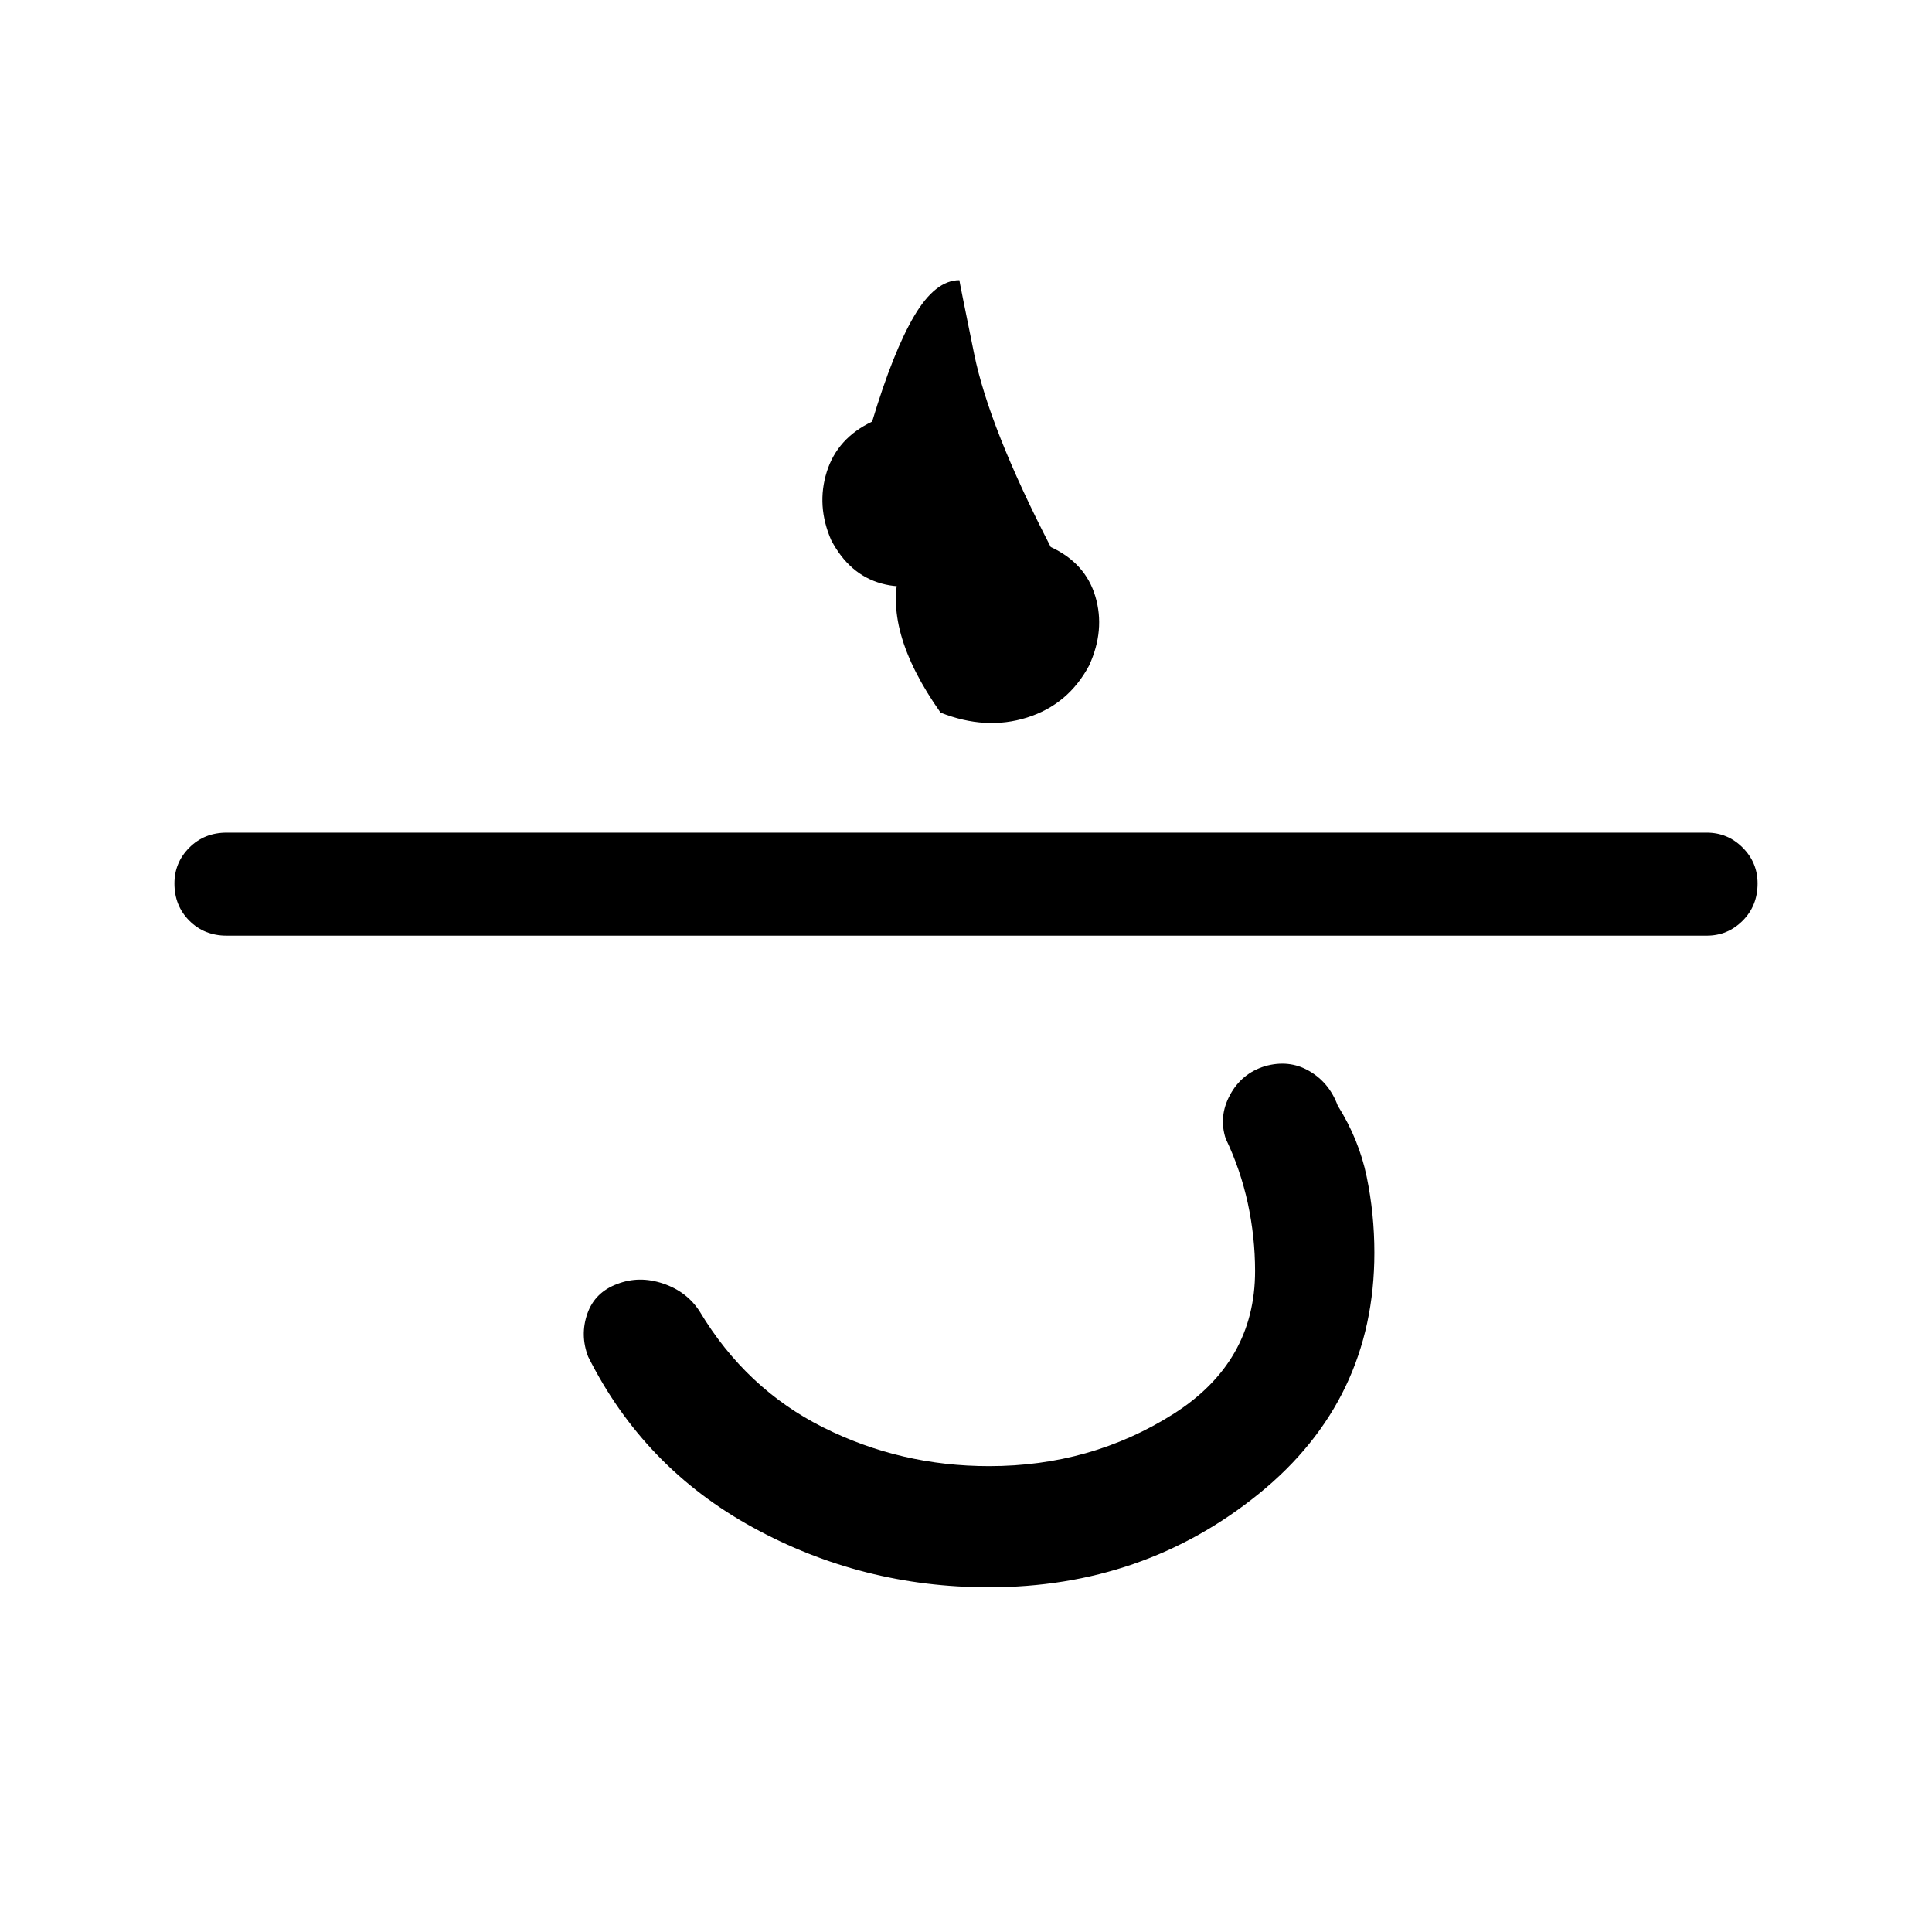 <svg xmlns="http://www.w3.org/2000/svg" height="40" viewBox="0 -960 960 960" width="40"><path d="M491.33-171.28q-62.97 0-117.21-29.73-54.25-29.73-81.86-84.84-4.13-10.74-.41-21.38 3.71-10.64 14.87-14.77 10.87-4.2 22.72-.23 11.84 3.97 18.2 13.85 23.1 38.51 61.49 57.7 38.38 19.19 82.36 19.19 50.51 0 91.33-25.77t40.82-71.15q0-16.97-3.61-33.69-3.62-16.72-11-32.16-3.59-11 2.15-21.66 5.74-10.67 17.26-14.26 12.02-3.44 22.02 2.31 10 5.74 14.26 17.25 10.56 16.82 14.38 35.31 3.82 18.49 3.82 37.77 0 73.21-57.34 119.73-57.35 46.53-134.25 46.53Zm-378.74-323.8q-11.08 0-18.5-7.42T86.67-521q0-10.41 7.42-17.83 7.42-7.43 18.5-7.43h735.49q10.41 0 17.83 7.43 7.42 7.42 7.42 17.83 0 11.08-7.42 18.5t-17.83 7.42H112.59Zm428.59-134.23q-10.39 19.44-30.89 25.87-20.5 6.44-42.93-2.46-29.39-41.66-19.87-71.7 9.51-30.04 32.25-30.04-1.71 0-4.32 8.09-2.6 8.09-5.11 24.65-16.31 9.26-32.29 4.85-15.99-4.41-24.99-21.54-7.46-17.08-2.23-33.88 5.23-16.81 22.56-25.04 10.54-35 20.99-52.63 10.45-17.63 22.37-17.63-.13 0 7.34 36.67 7.48 36.67 38.04 95.9 17.28 7.97 22.2 24.64 4.93 16.66-3.12 34.25Z"/></svg>
